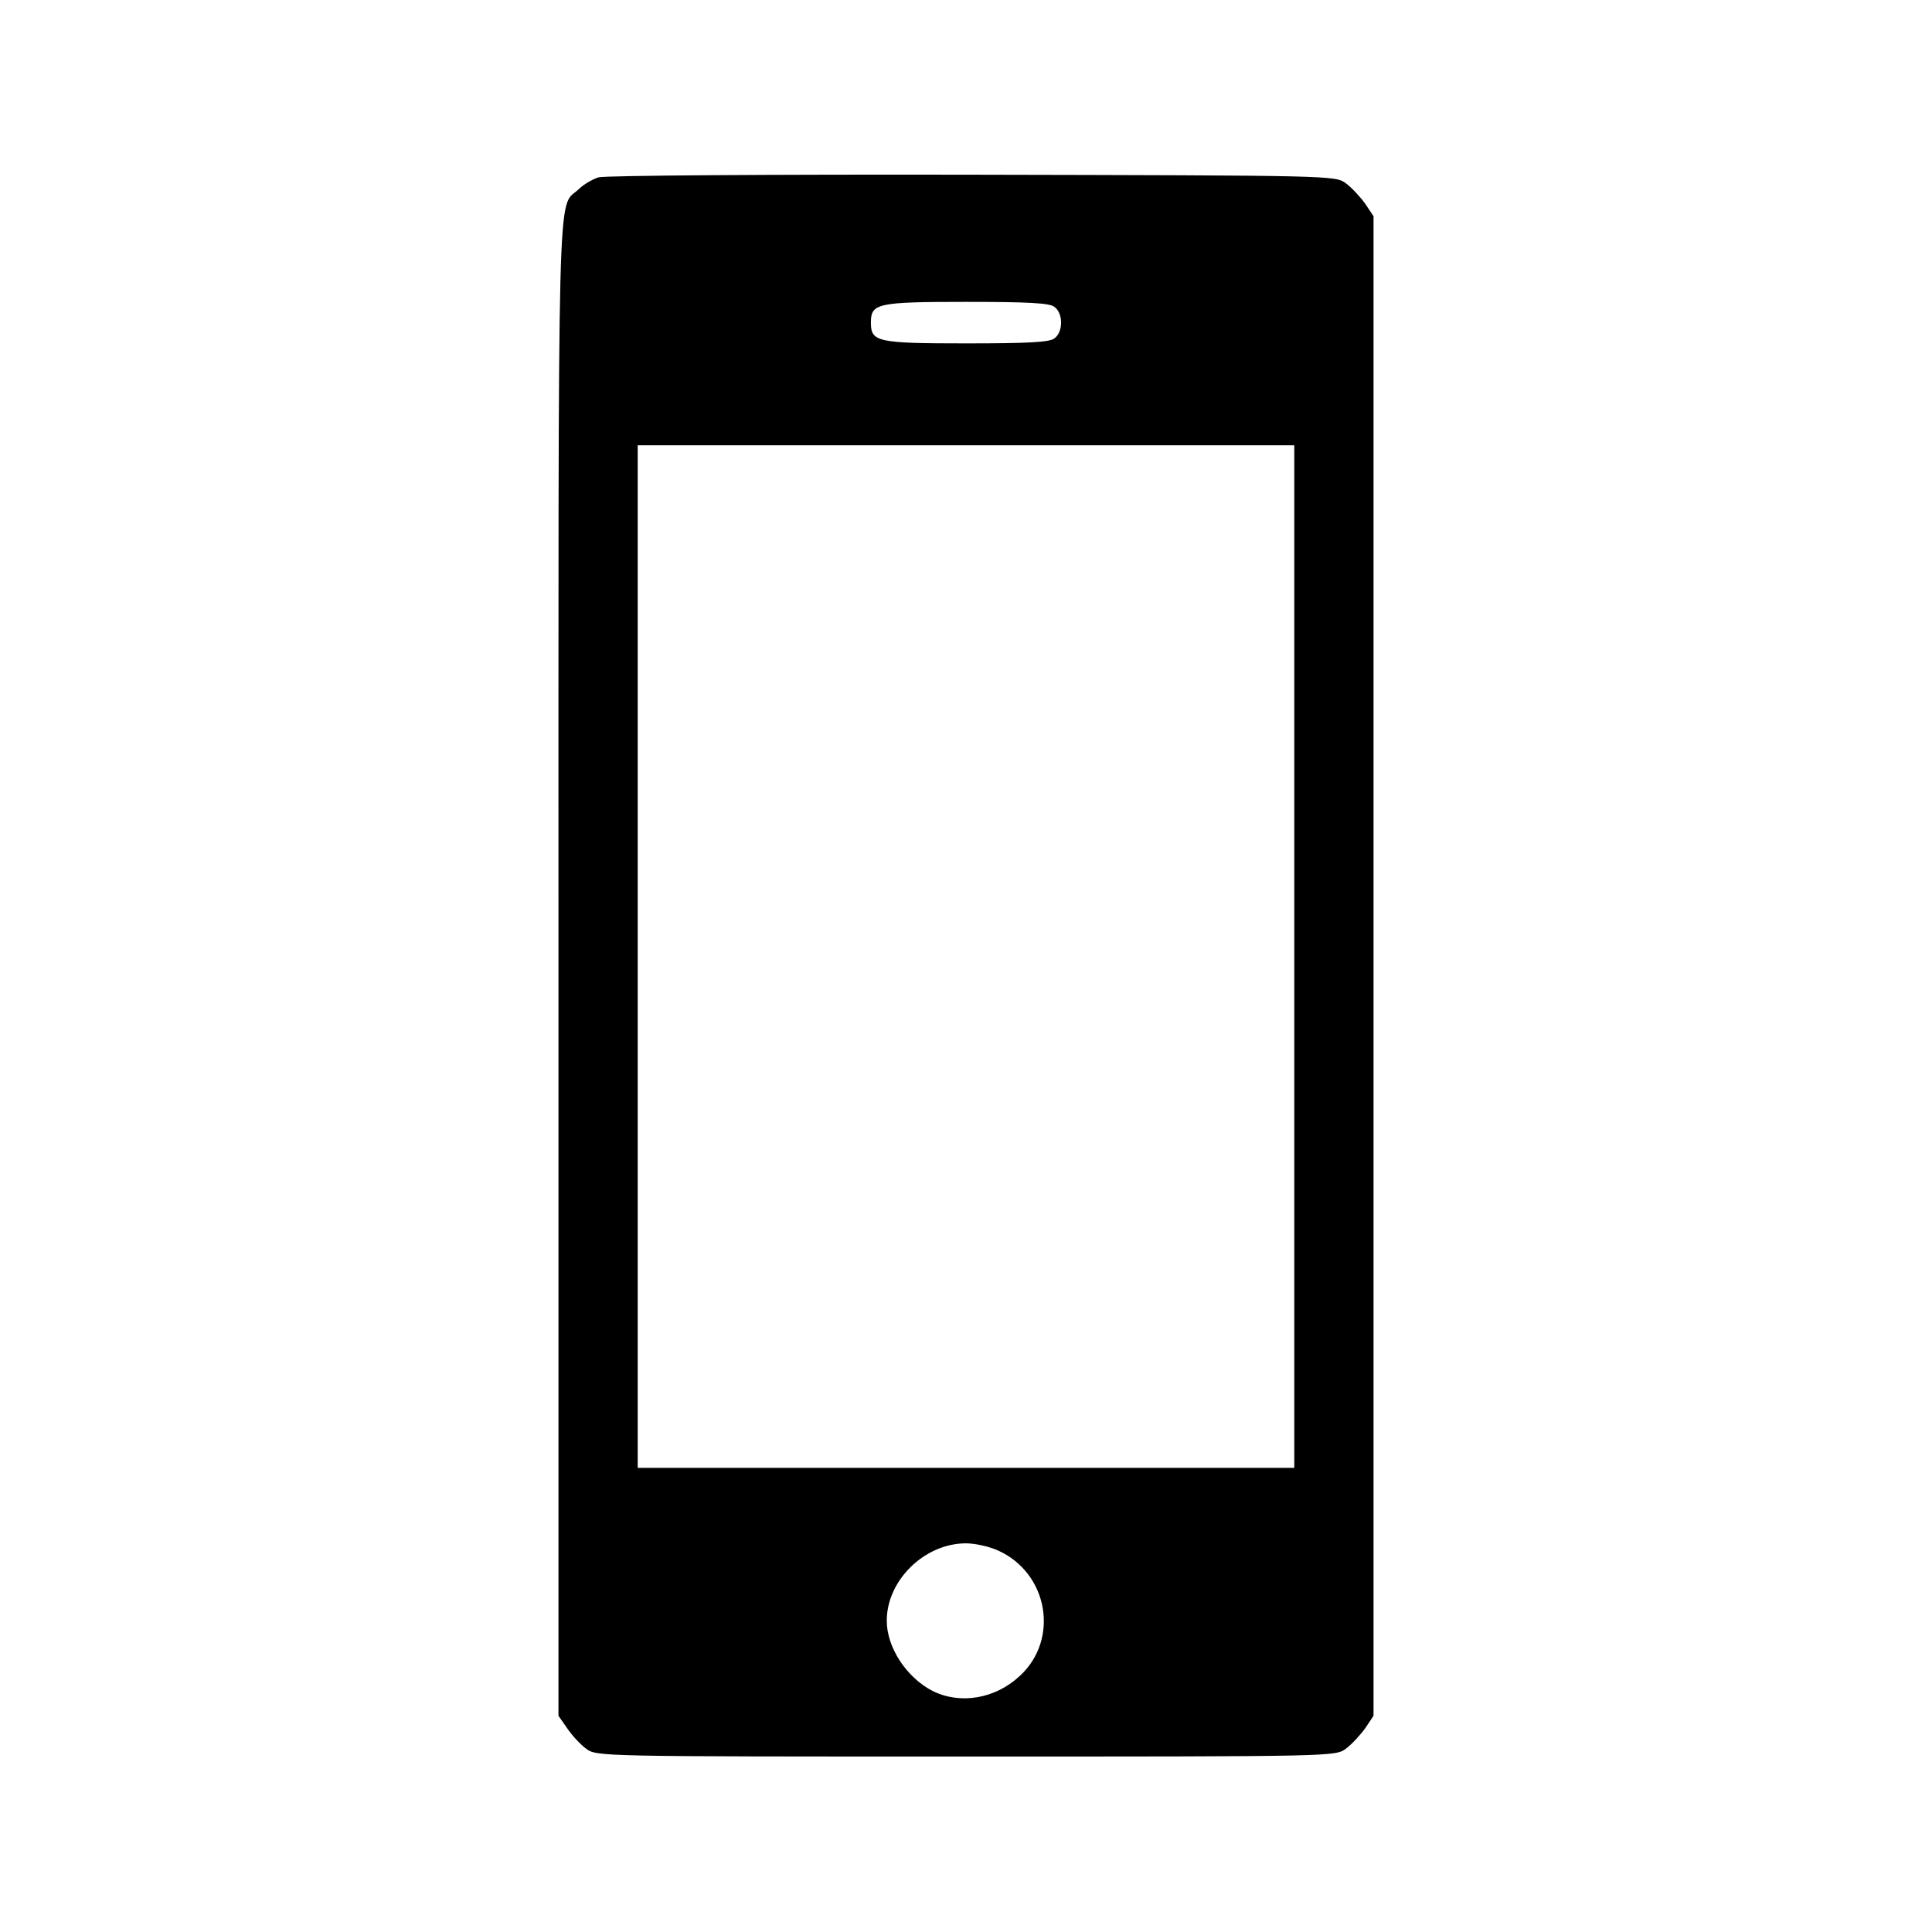 <?xml version="1.0" standalone="no"?>
<!DOCTYPE svg PUBLIC "-//W3C//DTD SVG 20010904//EN"
 "http://www.w3.org/TR/2001/REC-SVG-20010904/DTD/svg10.dtd">
<svg version="1.0" xmlns="http://www.w3.org/2000/svg"
 width="512pt" height="512pt" viewBox="0 0 512 512"
 preserveAspectRatio="xMidYMid meet">
<g transform="translate(0,512) scale(0.1,-0.1)"
fill="#000000" stroke="none">
<path d="M1586 4650 c-16 -5 -40 -19 -53 -32 -57 -53 -53 87 -53 -2061 l0
-1984 23 -33 c12 -18 35 -43 50 -54 28 -21 30 -21 1007 -21 977 0 979 0 1007
21 15 11 38 36 51 54 l22 33 0 1987 0 1987 -22 33 c-13 18 -36 43 -51 54 -28
21 -31 21 -990 23 -529 1 -975 -2 -991 -7z m1208 -343 c24 -17 24 -67 0 -84
-13 -10 -70 -13 -234 -13 -236 0 -252 4 -252 55 0 51 16 55 252 55 164 0 221
-3 234 -13z m636 -1722 l0 -1355 -870 0 -870 0 0 1355 0 1355 870 0 870 0 0
-1355z m-785 -1574 c133 -60 163 -235 58 -332 -65 -61 -158 -77 -232 -40 -69
36 -121 115 -121 186 0 107 100 205 210 205 25 0 63 -9 85 -19z"/>
</g>
</svg>
